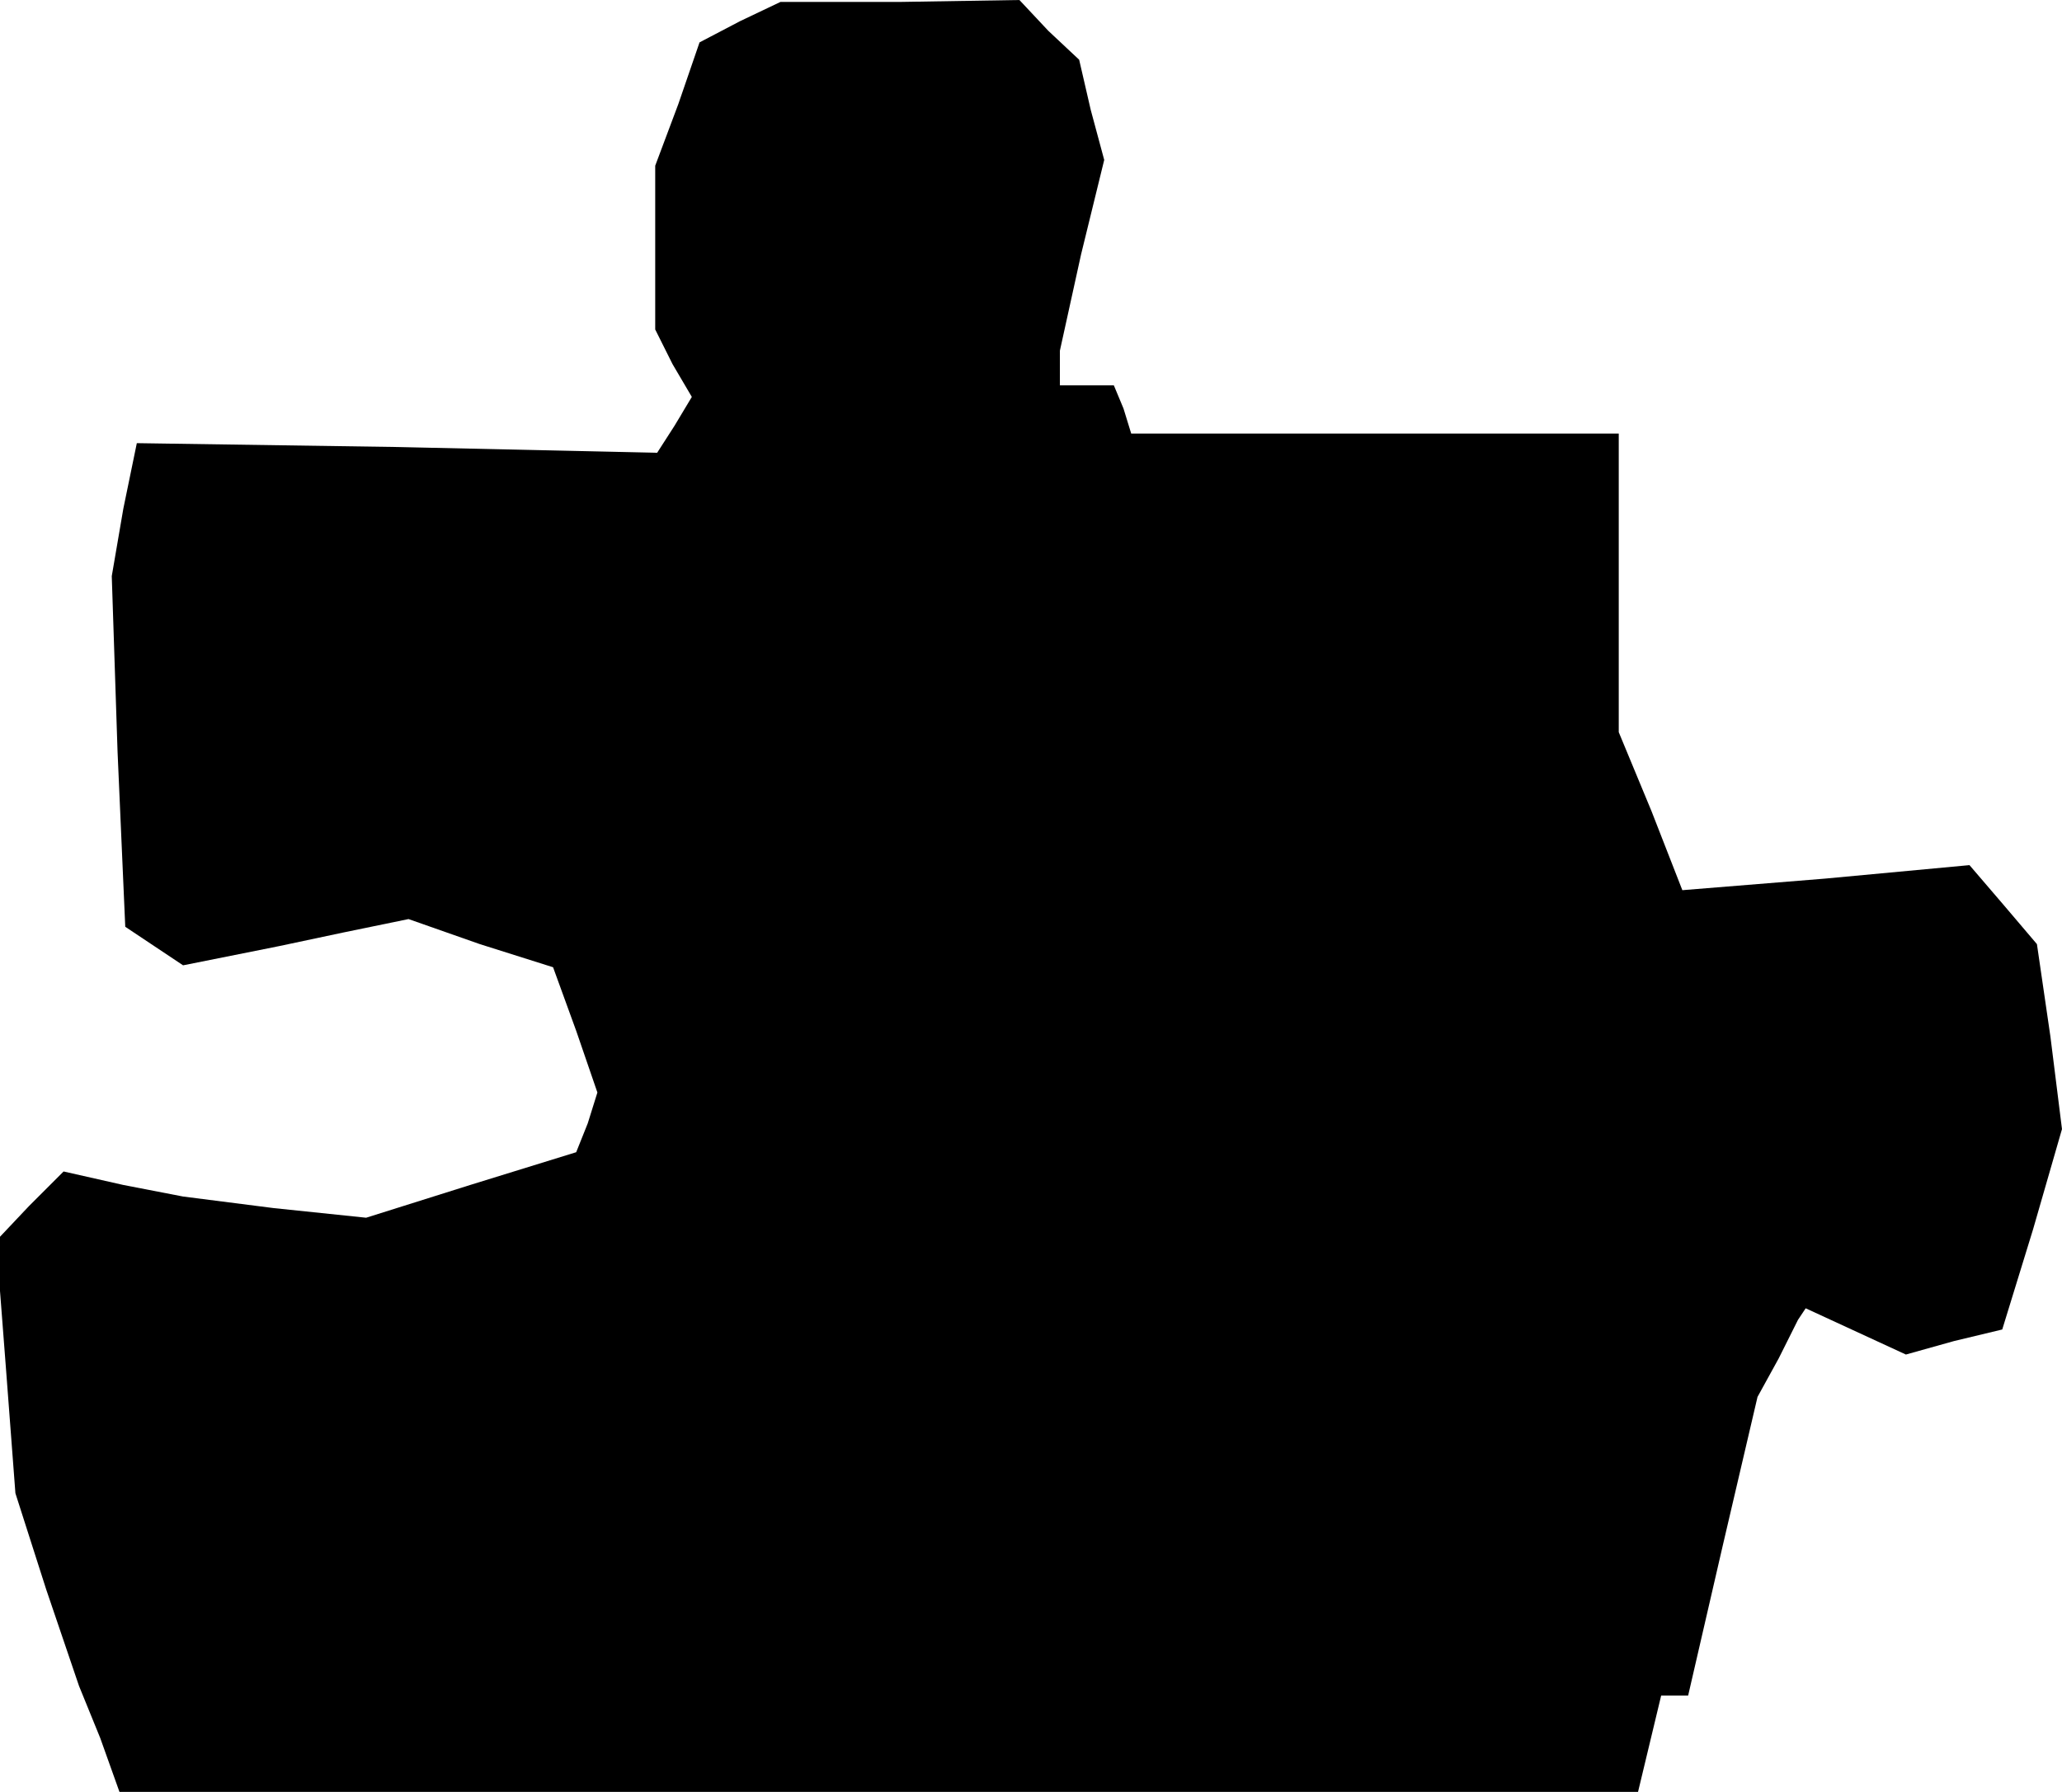 <?xml version="1.0" standalone="no"?>
<!DOCTYPE svg PUBLIC "-//W3C//DTD SVG 20010904//EN"
 "http://www.w3.org/TR/2001/REC-SVG-20010904/DTD/svg10.dtd">
<svg version="1.0" xmlns="http://www.w3.org/2000/svg"
 width="107pt" height="93pt" viewBox="0 0 107 93"
 preserveAspectRatio="xMidYMid meet">
<g transform="translate(0,93) scale(0.1,-0.1)"
fill="#000000" stroke="none">
<path d="M384 919 l-21 -11 -11 -32 -12 -32 0 -43 0 -42 9 -18 10 -17 -9 -15
-9 -14 -135 3 -135 2 -7 -34 -6 -35 3 -91 4 -91 15 -10 15 -10 25 5 25 5 33 7
34 7 37 -13 38 -12 12 -33 11 -32 -5 -16 -6 -15 -55 -17 -54 -17 -48 5 -47 6
-31 6 -31 7 -18 -18 -17 -18 5 -65 5 -66 16 -50 17 -50 11 -27 10 -28 394 0
394 0 6 25 6 25 7 0 7 0 18 78 18 77 11 20 10 20 2 3 2 3 26 -12 26 -12 25 7
25 6 16 52 15 52 -6 48 -7 48 -17 20 -18 21 -75 -7 -74 -6 -16 41 -17 41 0 78
0 77 -127 0 -126 0 -4 13 -5 12 -14 0 -14 0 0 9 0 9 11 50 12 49 -7 26 -6 26
-16 15 -15 16 -62 -1 -62 0 -21 -10z"/>
</g>
</svg>
